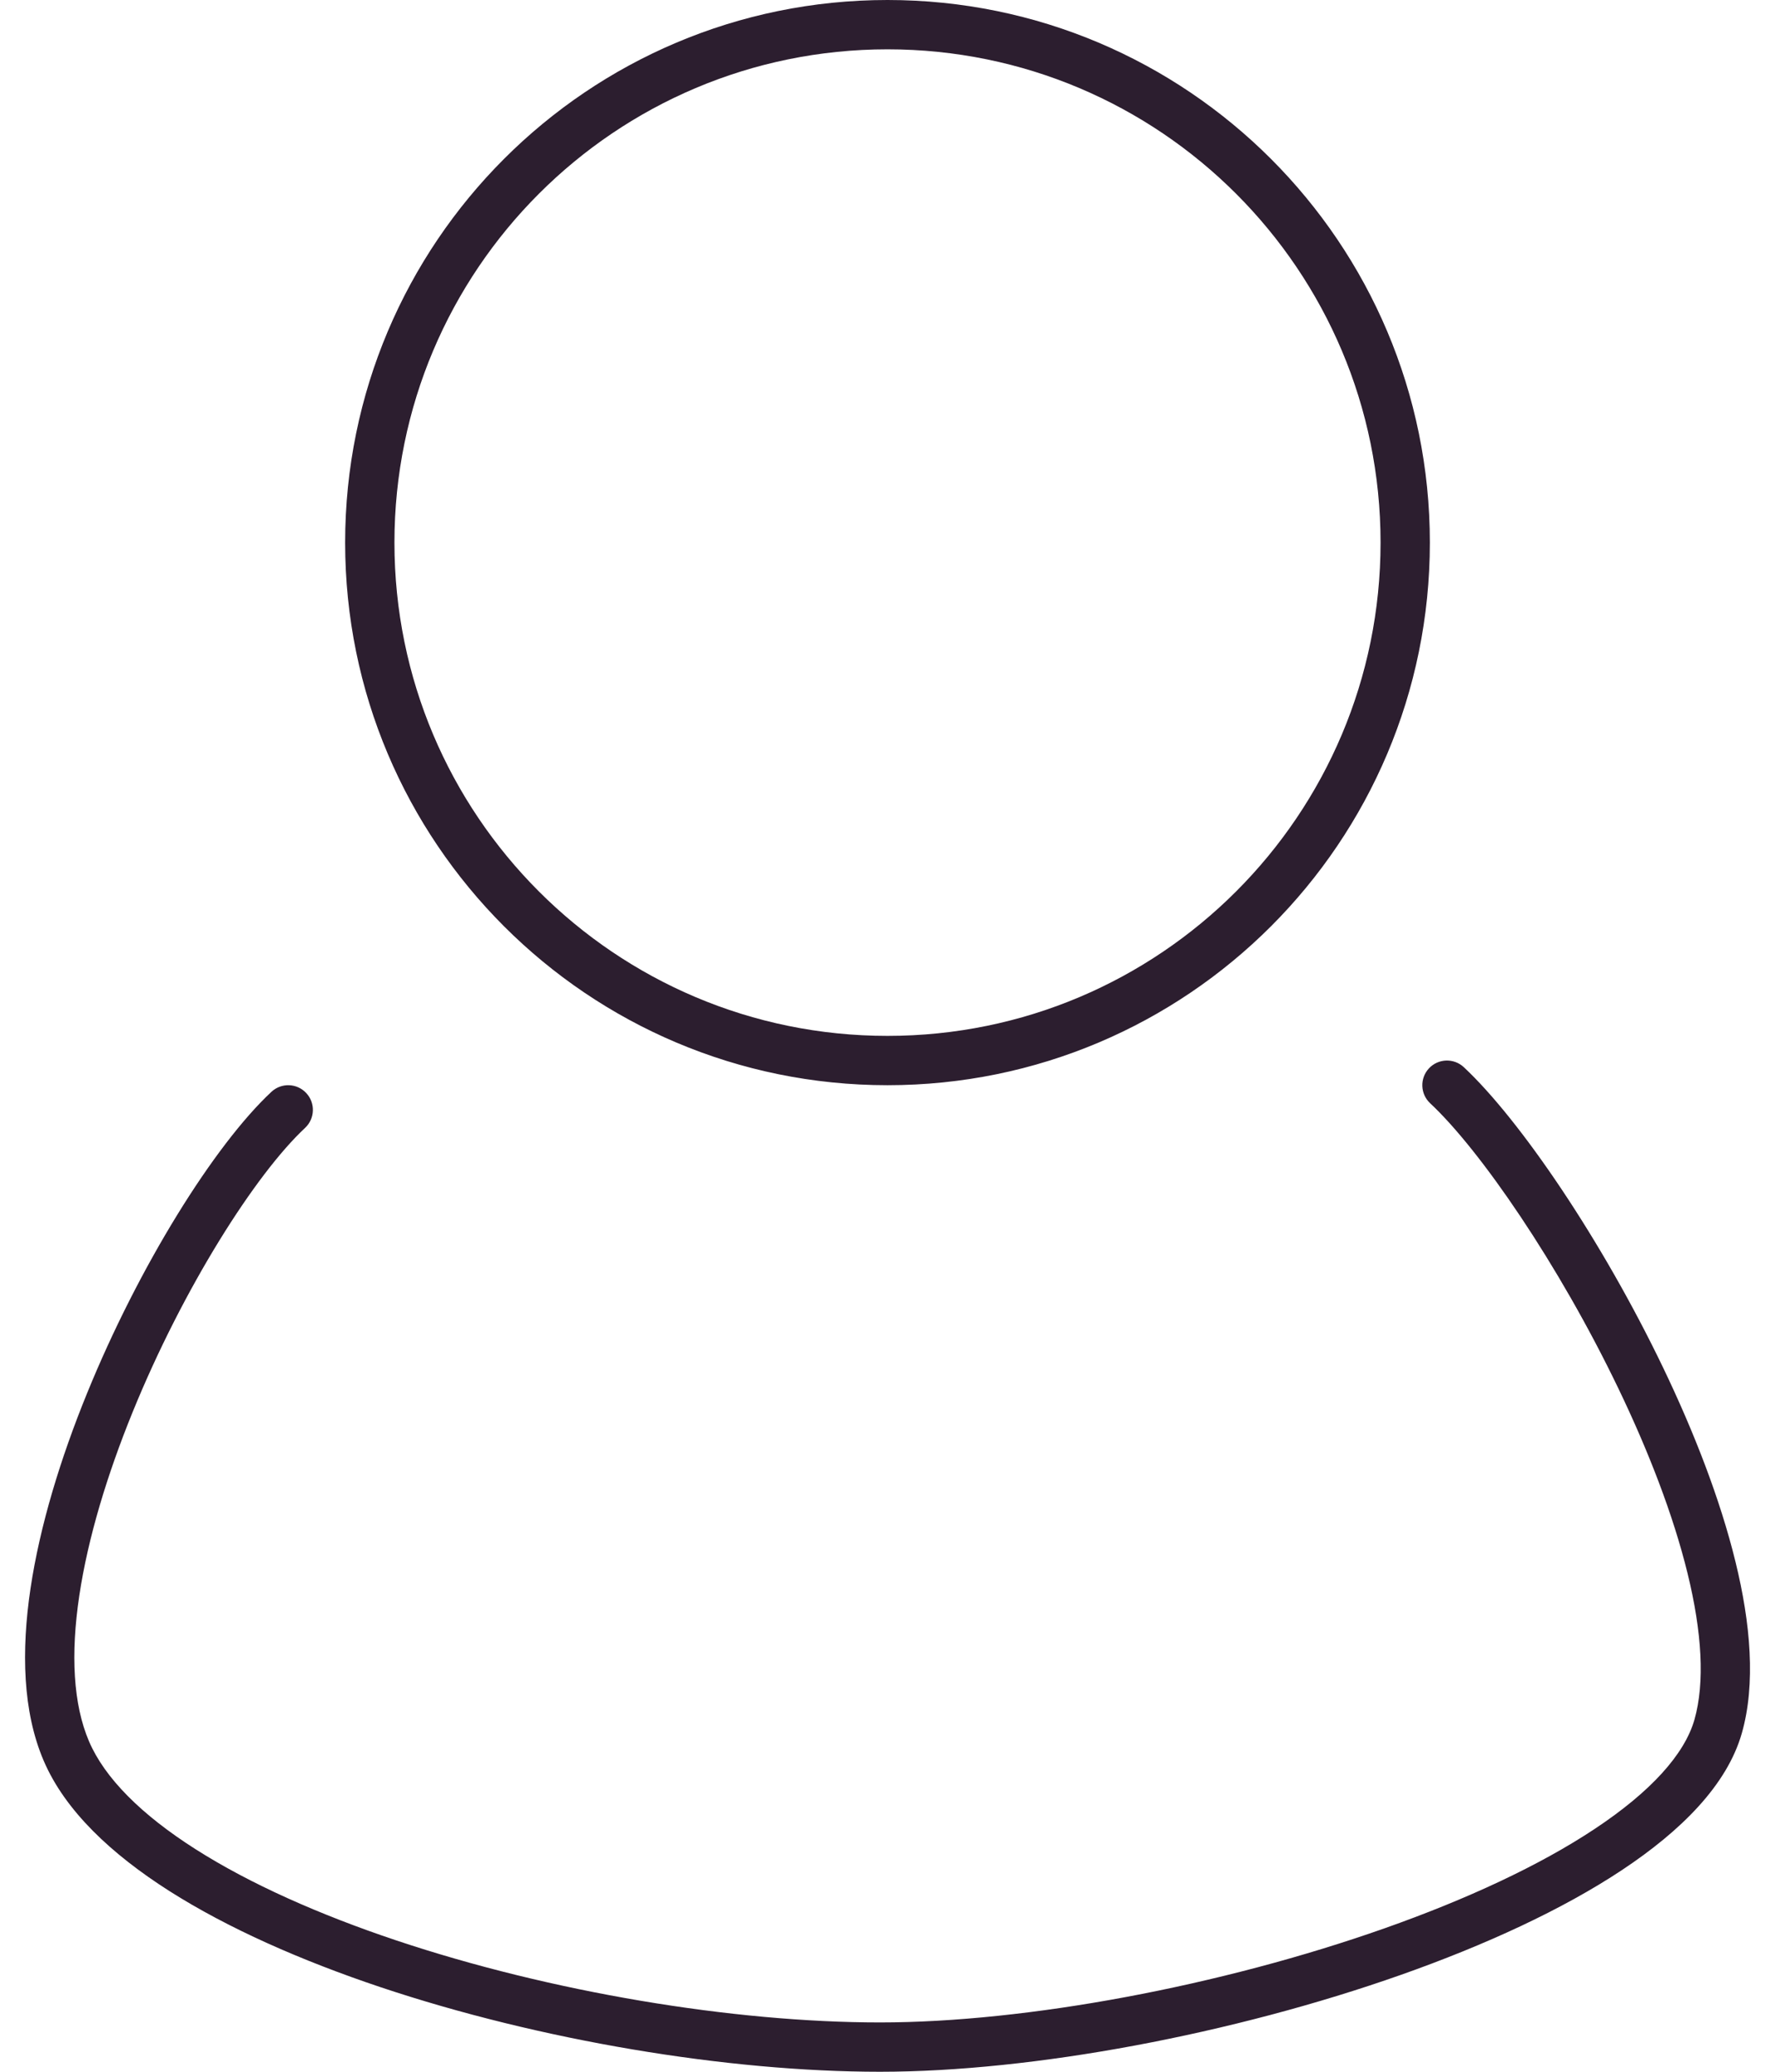 <svg width="36" height="42" viewBox="0 0 36 42" fill="none" xmlns="http://www.w3.org/2000/svg">
<path fill-rule="evenodd" clip-rule="evenodd" d="M28 11C28 16.523 23.523 21 18 21C12.477 21 8 16.523 8 11C8 5.477 12.477 1 18 1C23.523 1 28 5.477 28 11ZM29 11C29 17.075 24.075 22 18 22C11.925 22 7 17.075 7 11C7 4.925 11.925 0 18 0C24.075 0 29 4.925 29 11ZM29.688 21.634C29.486 21.446 29.169 21.457 28.981 21.659C28.793 21.861 28.804 22.177 29.006 22.366C30.017 23.309 31.61 25.621 32.828 28.157C33.434 29.418 33.936 30.712 34.226 31.894C34.519 33.087 34.58 34.111 34.366 34.863C34.166 35.561 33.485 36.32 32.346 37.075C31.226 37.819 29.744 38.505 28.084 39.091C24.762 40.263 20.819 41 17.848 41C14.868 41 11.171 40.385 8.04 39.338C6.476 38.815 5.07 38.19 3.972 37.492C2.864 36.788 2.123 36.043 1.806 35.303C1.483 34.55 1.431 33.533 1.608 32.349C1.784 31.173 2.177 29.886 2.689 28.629C3.72 26.098 5.186 23.799 6.187 22.866C6.389 22.677 6.4 22.361 6.211 22.159C6.023 21.957 5.707 21.946 5.505 22.134C4.352 23.209 2.818 25.66 1.763 28.252C1.231 29.557 0.81 30.924 0.619 32.201C0.43 33.468 0.459 34.7 0.887 35.697C1.32 36.707 2.258 37.587 3.435 38.336C4.623 39.091 6.11 39.747 7.723 40.287C10.949 41.365 14.752 42 17.848 42C20.951 42 25.008 41.237 28.417 40.034C30.122 39.432 31.688 38.713 32.899 37.909C34.093 37.117 35.027 36.189 35.327 35.137C35.612 34.139 35.506 32.913 35.197 31.655C34.886 30.386 34.355 29.025 33.73 27.724C32.487 25.137 30.829 22.699 29.688 21.634Z" fill="#2C1E2F"/>
</svg>
